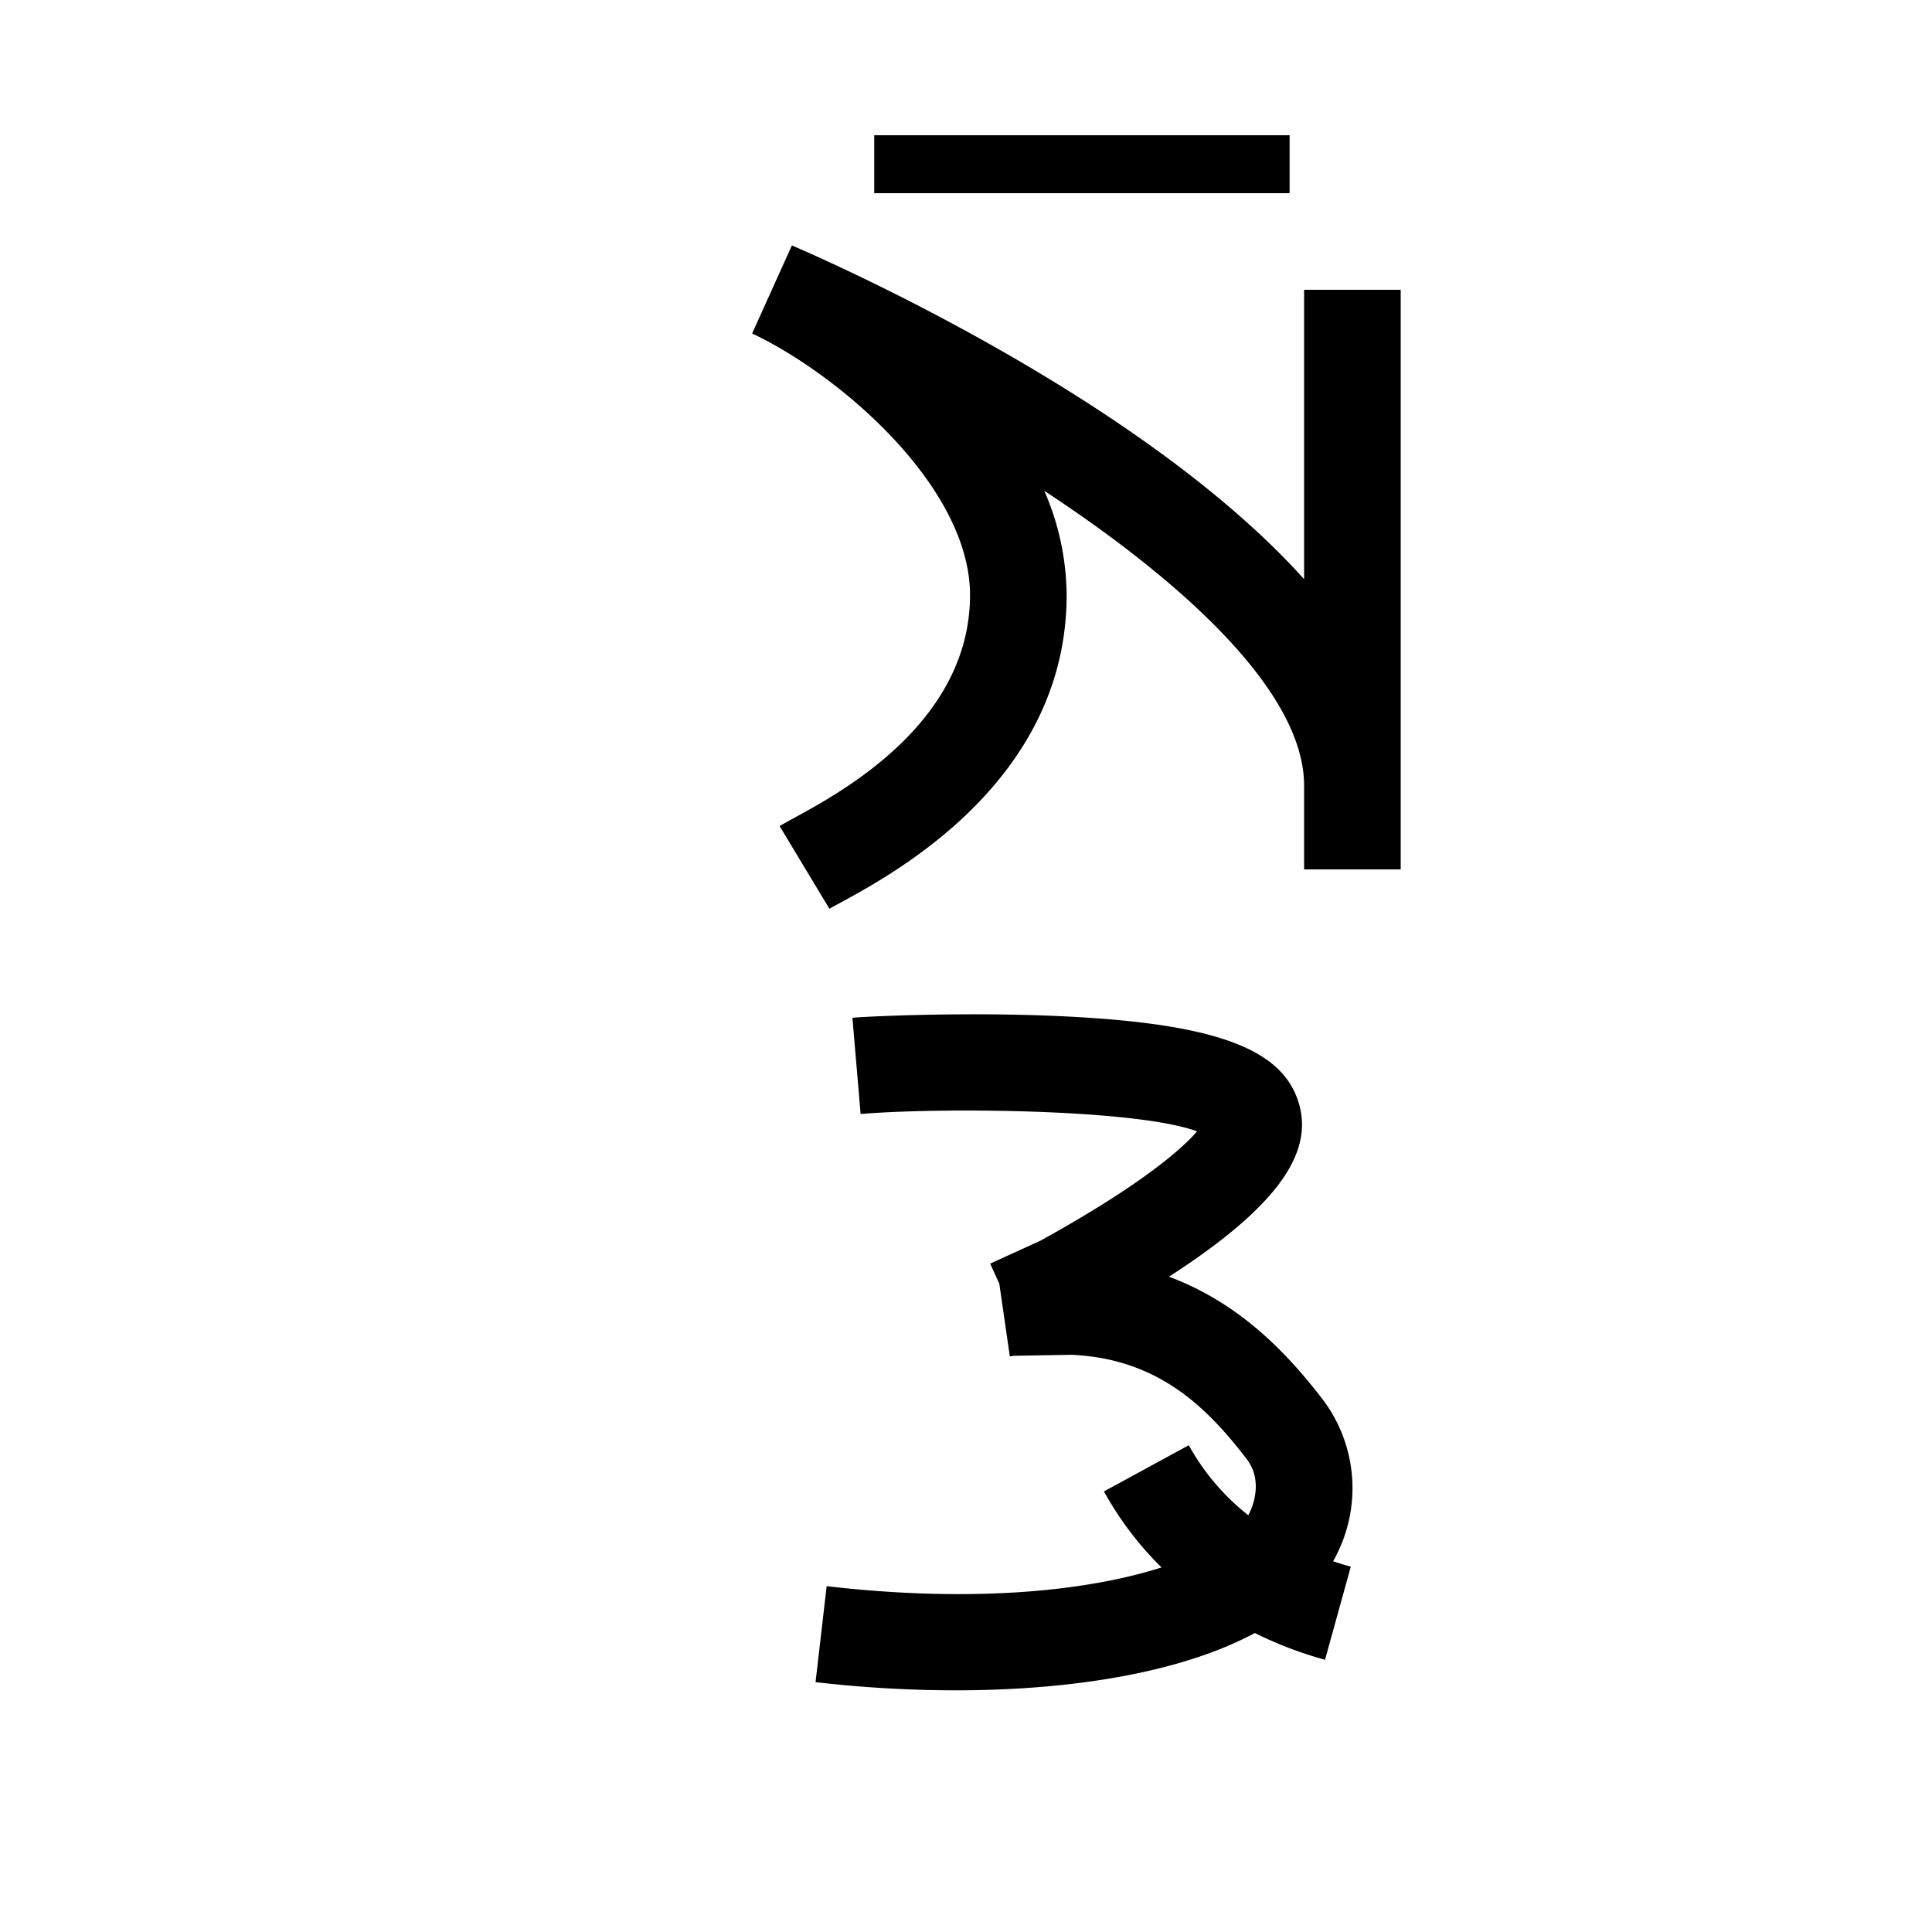 <svg xmlns="http://www.w3.org/2000/svg" viewBox="0 0 200 200" id="qa!f" data-name="qa!f"><title>qa!f</title><path d="M85.865,94.08l-5.16-8.565c.368-.222.892-.51,1.541-.864,4.948-2.695,18.09-9.856,18.172-22.952.069-11.225-13.419-22.854-22.557-27.179l4.115-9.113C86.711,27.444,118.451,41.532,135,59.957V30h10V90H135V81.328c.001-9.603-12.294-20.922-26.896-30.521A27.426,27.426,0,0,1,110.418,61.761c-.118,18.994-17.632,28.536-23.388,31.671C86.541,93.699,86.143,93.913,85.865,94.08Z"/><rect x="90.5" y="14" width="43" height="6"/><path d="M137.166,171.819a40.083,40.083,0,0,1-13.739-6.799,33.974,33.974,0,0,1-9.146-10.629l8.781-4.783a24.039,24.039,0,0,0,6.486,7.504,29.982,29.982,0,0,0,10.286,5.068Z"/><path d="M98.918,174.982a126.875,126.875,0,0,1-14.493-.848l1.15-9.934c25.821,2.988,41.387-2.764,43.776-7.596.261-.527,1.47-3.265-.296-5.565-4.124-5.374-9.176-10.396-18.139-10.79-.755.011-4.771.081-5.934.102l-.445.064-1.089-7.533-.946-2.073.607-.276-.002-.014.047-.007L107.749,128.415c10.569-5.851,14.645-9.534,16.171-11.296-6.37-2.355-26.907-2.473-34.829-1.797l-.849-9.965c1.894-.16,11.585-.598,21.105-.183,15.554.683,22.751,3.08,24.842,8.273,2.232,5.547-1.747,11.335-13.176,18.717,7.43,2.771,12.339,8.049,15.976,12.787a15.238,15.238,0,0,1,1.324,16.09C133.4,170.976,116.688,174.981,98.918,174.982Zm26.438-57.109v0Z"/></svg>